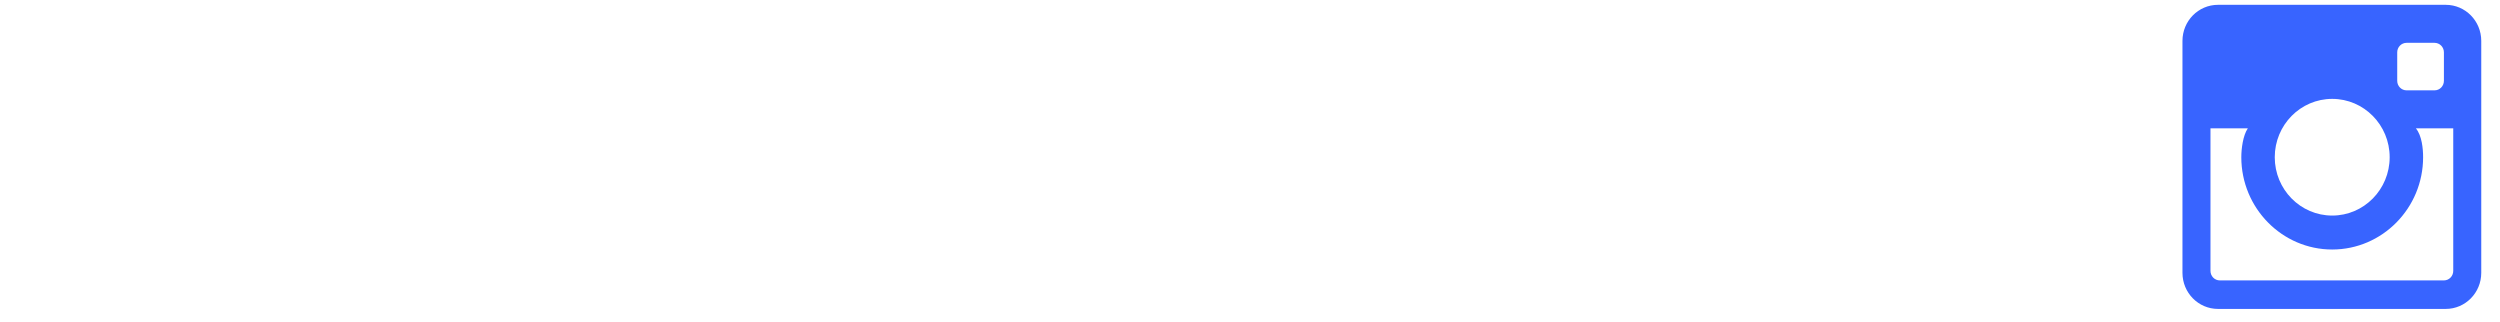 <svg width="225" height="29" viewBox="0 0 225 29" fill="none" xmlns="http://www.w3.org/2000/svg">
<g clip-path="url(#clip0_720_4044)">
<path fill-rule="evenodd" clip-rule="evenodd" d="M220.117 0.434H199.618C197.853 0.434 196.422 1.886 196.422 3.679V24.557C196.422 26.349 197.853 27.803 199.618 27.803H220.117C221.882 27.803 223.313 26.349 223.313 24.557V3.679C223.313 1.886 221.882 0.434 220.117 0.434ZM215.75 4.71C215.75 4.238 216.126 3.855 216.59 3.855H219.111C219.575 3.855 219.952 4.238 219.952 4.71V7.276C219.952 7.748 219.575 8.131 219.111 8.131H216.59C216.126 8.131 215.75 7.748 215.75 7.276V4.71ZM209.899 8.899C212.755 8.899 215.07 11.25 215.07 14.15C215.07 17.05 212.755 19.401 209.899 19.401C207.043 19.401 204.728 17.05 204.728 14.15C204.728 11.25 207.043 8.899 209.899 8.899ZM220.792 24.381C220.792 24.853 220.416 25.237 219.952 25.237H199.783C199.319 25.237 198.943 24.853 198.943 24.381V11.552H202.304C201.866 12.193 201.718 13.39 201.718 14.15C201.718 18.73 205.389 22.456 209.899 22.456C214.409 22.456 218.08 18.73 218.08 14.15C218.08 13.39 217.973 12.212 217.431 11.552H220.792V24.381Z" fill="#3864FF"/>
</g>
<defs>
<clipPath id="clip0_720_4044">
<rect width="27.317" height="28" fill="white" transform="translate(196.422 0.434)"/>
</clipPath>
</defs>
</svg>
